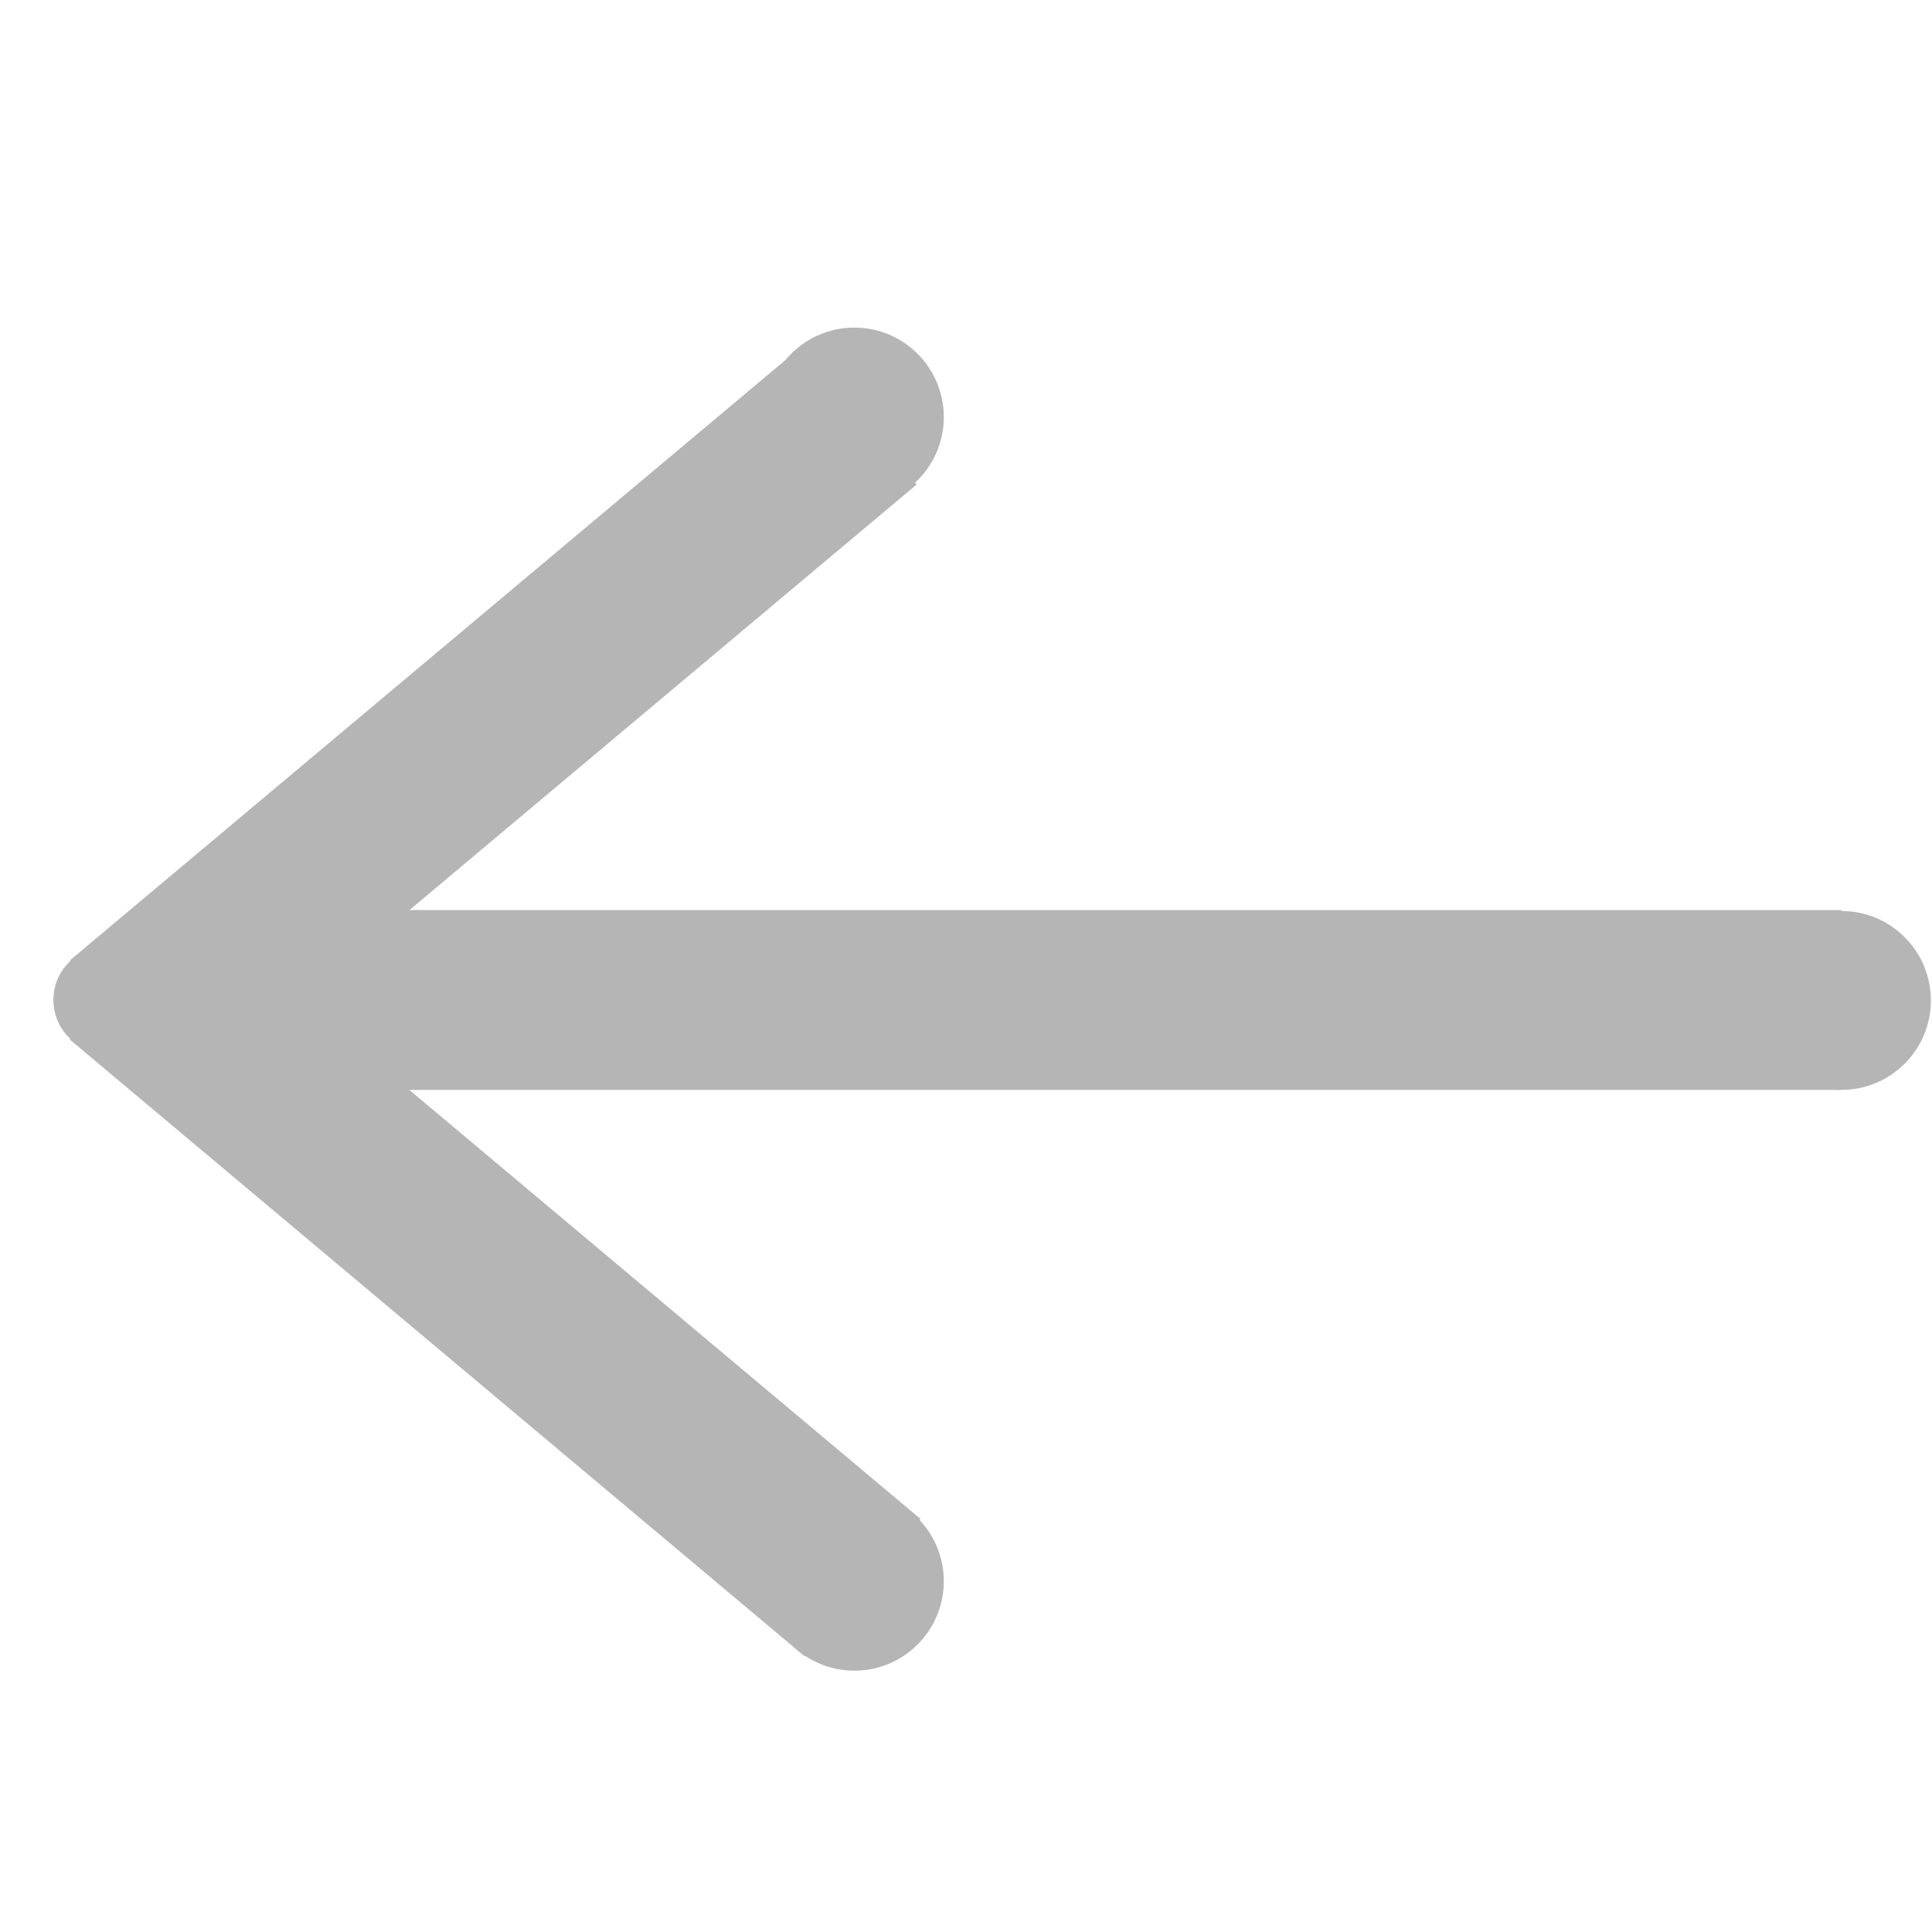 <?xml version="1.0" encoding="UTF-8" standalone="no" ?>
<!DOCTYPE svg PUBLIC "-//W3C//DTD SVG 1.1//EN" "http://www.w3.org/Graphics/SVG/1.1/DTD/svg11.dtd">
<svg xmlns="http://www.w3.org/2000/svg" xmlns:xlink="http://www.w3.org/1999/xlink" version="1.1" width="500" height="500" viewBox="0 0 500 500" xml:space="preserve">
<desc>Created with Fabric.js 5.3.0</desc>
<defs>
</defs>
<g transform="matrix(1 0 0 1 476.563 258.911)" id="xSifNGWAdFQocwm0jAzj6"  >
<path style="stroke: rgb(181,104,173); stroke-width: 0; stroke-dasharray: none; stroke-linecap: butt; stroke-dashoffset: 0; stroke-linejoin: miter; stroke-miterlimit: 4; fill: rgb(181,181,181); fill-rule: nonzero; opacity: 1;"  transform=" translate(-23.148, -23.148)" d="M 23.148 0 C 35.926 0 46.296 10.37 46.296 23.148 C 46.296 35.926 35.926 46.296 23.148 46.296 C 10.37 46.296 0 35.926 0 23.148 C 0 10.37 10.37 0 23.148 0 z" stroke-linecap="round" />
</g>
<g transform="matrix(1 0 0 1 221.109 107.929)" id="R8JEVIuulqY1g9eJGmI4T"  >
<path style="stroke: rgb(181,104,173); stroke-width: 0; stroke-dasharray: none; stroke-linecap: butt; stroke-dashoffset: 0; stroke-linejoin: miter; stroke-miterlimit: 4; fill: rgb(181,181,181); fill-rule: nonzero; opacity: 1;"  transform=" translate(-23.148, -23.148)" d="M 23.148 0 C 35.926 0 46.296 10.37 46.296 23.148 C 46.296 35.926 35.926 46.296 23.148 46.296 C 10.37 46.296 0 35.926 0 23.148 C 0 10.37 10.37 0 23.148 0 z" stroke-linecap="round" />
</g>
<g transform="matrix(1 0 0 1 221.109 409.217)" id="u2OEEEgFVAD74OjtJGuid"  >
<path style="stroke: rgb(181,104,173); stroke-width: 0; stroke-dasharray: none; stroke-linecap: butt; stroke-dashoffset: 0; stroke-linejoin: miter; stroke-miterlimit: 4; fill: rgb(181,181,181); fill-rule: nonzero; opacity: 1;"  transform=" translate(-23.148, -23.148)" d="M 23.148 0 C 35.926 0 46.296 10.37 46.296 23.148 C 46.296 35.926 35.926 46.296 23.148 46.296 C 10.37 46.296 0 35.926 0 23.148 C 0 10.37 10.37 0 23.148 0 z" stroke-linecap="round" />
</g>
<g transform="matrix(0 -0.313 2.868 0 263.297 258.796)" id="KA5hIum9aPCDzAA5BNH-0"  >
<path style="stroke: rgb(54,151,245); stroke-width: 0; stroke-dasharray: none; stroke-linecap: butt; stroke-dashoffset: 0; stroke-linejoin: miter; stroke-miterlimit: 4; fill: rgb(181,181,181); fill-rule: nonzero; opacity: 1;"  transform=" translate(0, 0)" d="M -74.363 -74.363 L 74.363 -74.363 L 74.363 74.363 L -74.363 74.363 z" stroke-linecap="round" />
</g>
<g transform="matrix(0.261 0.311 -1.652 1.386 127.652 186.973)" id="4KAQjCe35NTGAb742SsUx"  >
<path style="stroke: rgb(166,197,230); stroke-width: 0; stroke-dasharray: none; stroke-linecap: butt; stroke-dashoffset: 0; stroke-linejoin: miter; stroke-miterlimit: 4; fill: rgb(181,181,181); fill-rule: nonzero; opacity: 1;"  transform=" translate(0, 0)" d="M -57.267 -57.267 L 57.267 -57.267 L 57.267 57.267 L -57.267 57.267 z" stroke-linecap="round" />
</g>
<g transform="matrix(-0.261 0.311 -1.661 -1.394 128.136 331.058)" id="3BPMHAxV_WEXD6D4uS7zn"  >
<path style="stroke: rgb(166,197,230); stroke-width: 0; stroke-dasharray: none; stroke-linecap: butt; stroke-dashoffset: 0; stroke-linejoin: miter; stroke-miterlimit: 4; fill: rgb(181,181,181); fill-rule: nonzero; opacity: 1;"  transform=" translate(0, 0)" d="M -57.267 -57.267 L 57.267 -57.267 L 57.267 57.267 L -57.267 57.267 z" stroke-linecap="round" />
</g>
<g transform="matrix(1 0 0 1 60.895 213.542)" id="5H_sJD0NcKZIZZFlyRYmN"  >
<path style="stroke: rgb(0,0,0); stroke-width: 0; stroke-dasharray: none; stroke-linecap: butt; stroke-dashoffset: 0; stroke-linejoin: miter; stroke-miterlimit: 4; fill: rgb(181,181,181); fill-rule: nonzero; opacity: 1;"  transform=" translate(0, 0)" d="M 0 0" stroke-linecap="round" />
</g>
<g transform="matrix(0.514 0 0 0.56 25.724 258.78)" id="gcfhuMi_Nfx2lCX2KATLl"  >
<path style="stroke: rgb(181,104,173); stroke-width: 0; stroke-dasharray: none; stroke-linecap: butt; stroke-dashoffset: 0; stroke-linejoin: miter; stroke-miterlimit: 4; fill: rgb(181,181,181); fill-rule: nonzero; opacity: 1;"  transform=" translate(0, 0)" d="M 0 -23.148 C 12.778 -23.148 23.148 -12.778 23.148 0 C 23.148 12.778 12.778 23.148 0 23.148 C -12.778 23.148 -23.148 12.778 -23.148 0 C -23.148 -12.778 -12.778 -23.148 0 -23.148 z" stroke-linecap="round" />
</g>
</svg>